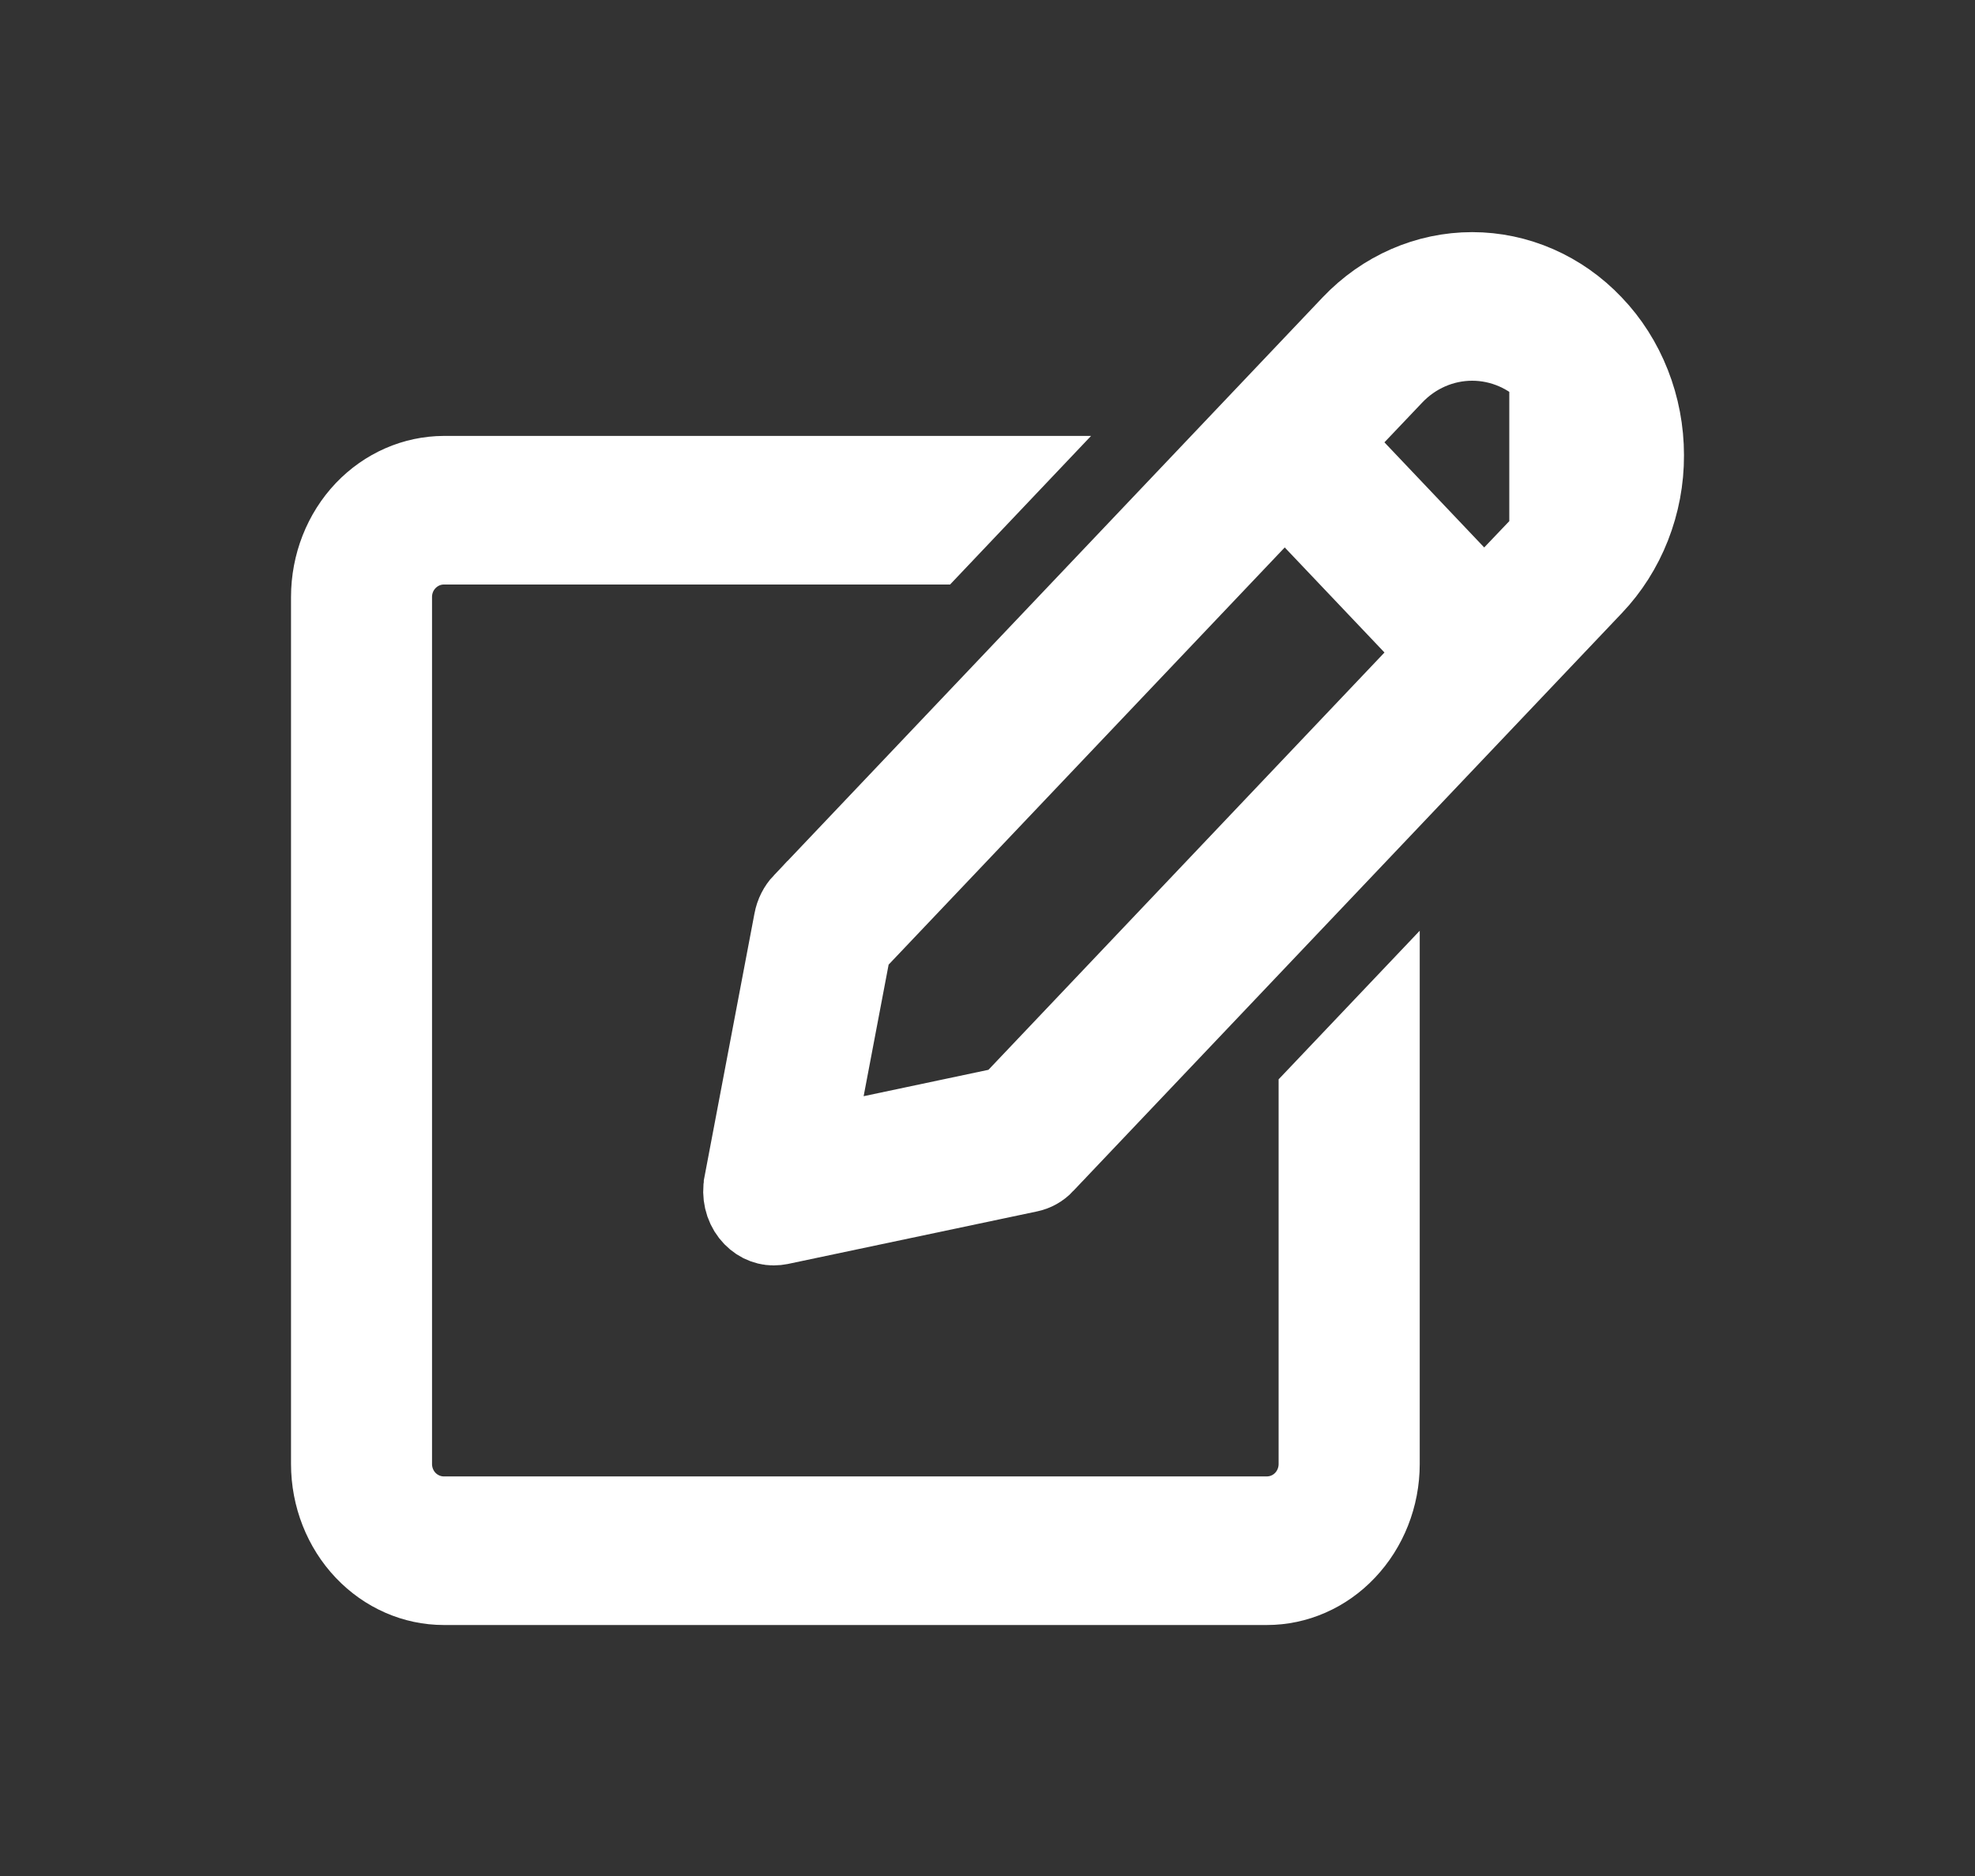<svg width="20" height="19" viewBox="0 0 20 19" fill="none" xmlns="http://www.w3.org/2000/svg">
<rect x="0" y="0" width="20" height="19" fill="#333333" stroke="none"/>
<path d="M13.418 11.119L13.907 10.604V14.827C13.907 15.142 13.787 15.44 13.582 15.656C13.378 15.872 13.106 15.988 12.829 15.988H4.495C4.217 15.988 3.946 15.872 3.741 15.656C3.536 15.44 3.417 15.142 3.417 14.827V6.047C3.417 5.731 3.536 5.433 3.741 5.217C3.946 5.002 4.217 4.886 4.495 4.885C4.495 4.885 4.495 4.885 4.495 4.885L9.955 4.885L9.419 5.45H4.495C4.33 5.45 4.178 5.519 4.069 5.634C3.961 5.747 3.905 5.896 3.905 6.046V14.827C3.905 14.977 3.961 15.126 4.069 15.24C4.178 15.354 4.33 15.423 4.495 15.423H12.829C12.993 15.423 13.146 15.354 13.254 15.24C13.362 15.126 13.418 14.977 13.418 14.827V11.119ZM16.082 3.336L16.083 3.337C16.24 3.501 16.366 3.699 16.452 3.918C16.538 4.136 16.583 4.372 16.583 4.61C16.584 4.849 16.539 5.084 16.453 5.303C16.367 5.522 16.241 5.72 16.084 5.885L16.084 5.885L10.527 11.739L10.527 11.74C10.491 11.778 10.449 11.8 10.406 11.809L7.884 12.341C7.868 12.344 7.851 12.346 7.834 12.346C7.802 12.346 7.77 12.338 7.739 12.323C7.708 12.307 7.678 12.283 7.653 12.251C7.628 12.219 7.609 12.18 7.599 12.136C7.589 12.092 7.588 12.046 7.597 12.002L7.597 12L8.102 9.339L8.102 9.339C8.113 9.279 8.14 9.228 8.176 9.19C8.176 9.19 8.176 9.19 8.177 9.19L13.734 3.336C14.05 3.003 14.472 2.821 14.908 2.821C15.343 2.821 15.766 3.003 16.082 3.336ZM15.754 5.466L15.754 5.465V3.753C15.534 3.521 15.23 3.386 14.908 3.386C14.586 3.386 14.282 3.521 14.062 3.753L14.062 3.753L13.679 4.156L13.371 4.48L13.679 4.804L14.689 5.868L15.03 6.227L15.371 5.868L15.754 5.466ZM10.106 11.295L10.249 11.265L10.35 11.159L14.361 6.932L14.668 6.609L14.361 6.285L13.351 5.221L13.01 4.861L12.669 5.221L8.658 9.446L8.563 9.546L8.537 9.682L8.284 11.014L8.152 11.707L8.843 11.562L10.106 11.295Z" fill="white" stroke="white" stroke-width="0.94"/>
</svg>
